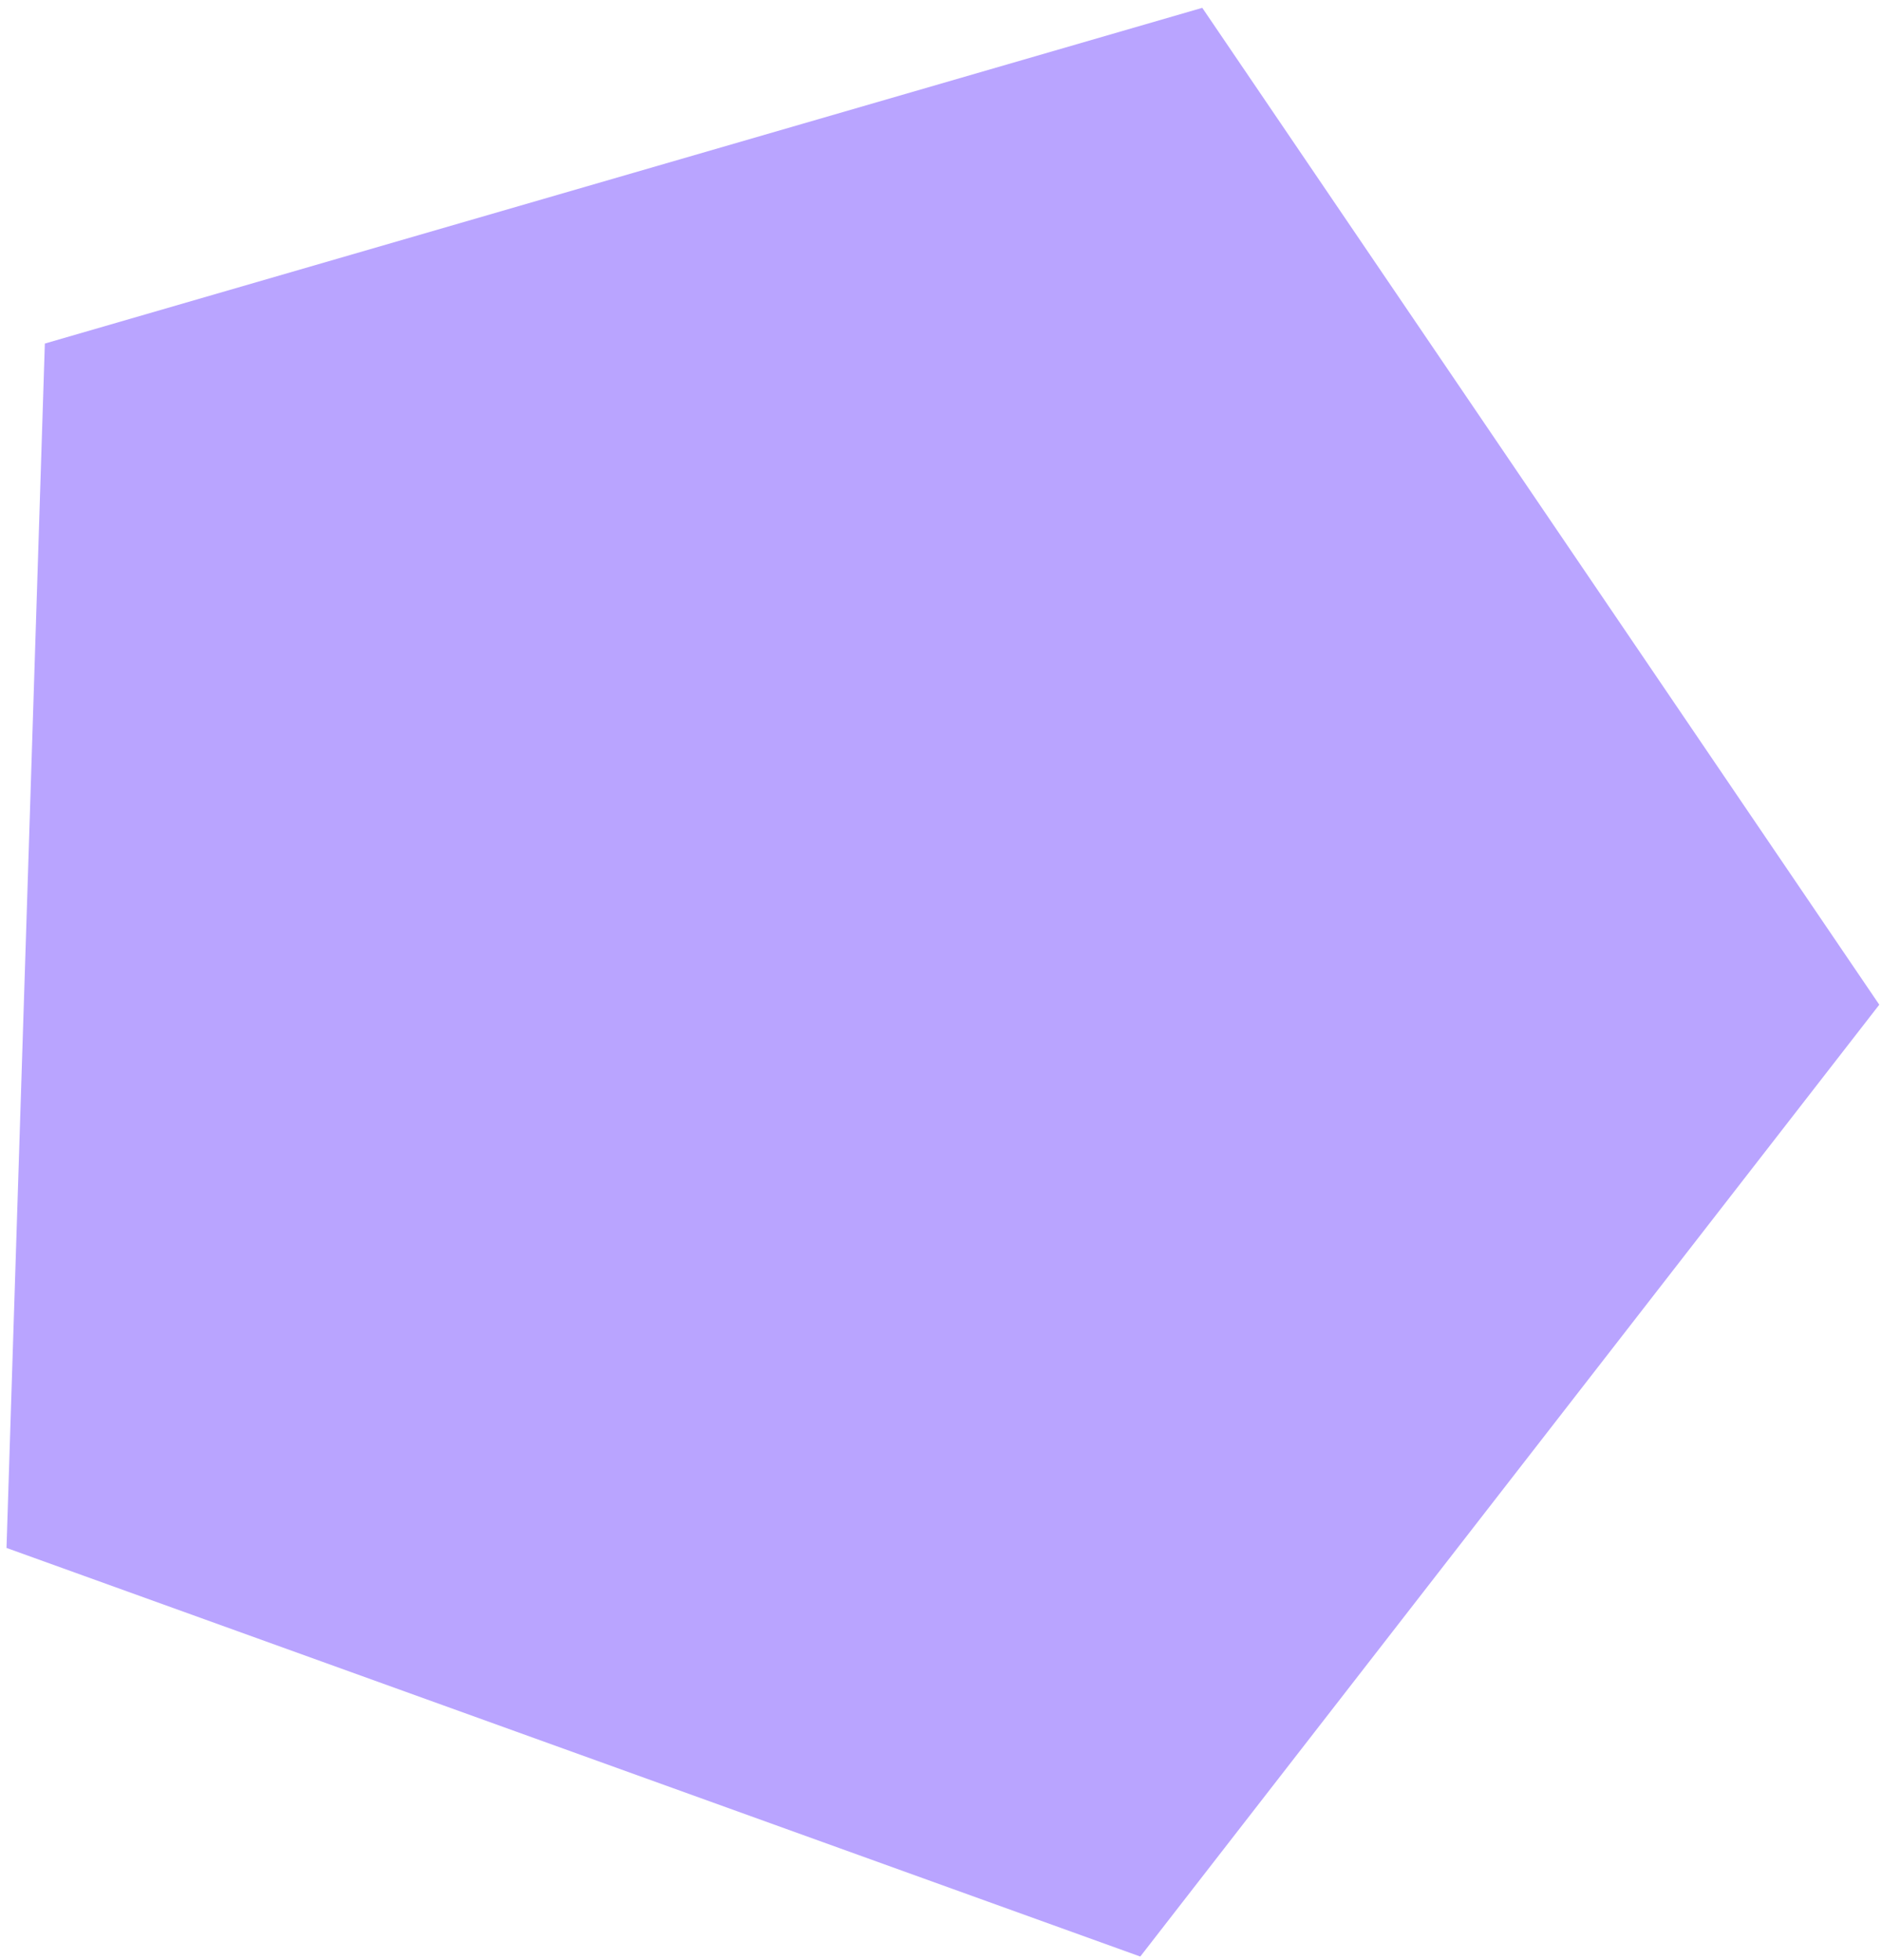 <svg width="144" height="150" viewBox="0 0 144 150" fill="none" xmlns="http://www.w3.org/2000/svg">
<path d="M91.991 0.599L143.792 76.886L87.247 149.726L0.498 118.457L3.431 26.291L91.991 0.599Z" fill="#B9A4FF"/>
</svg>
